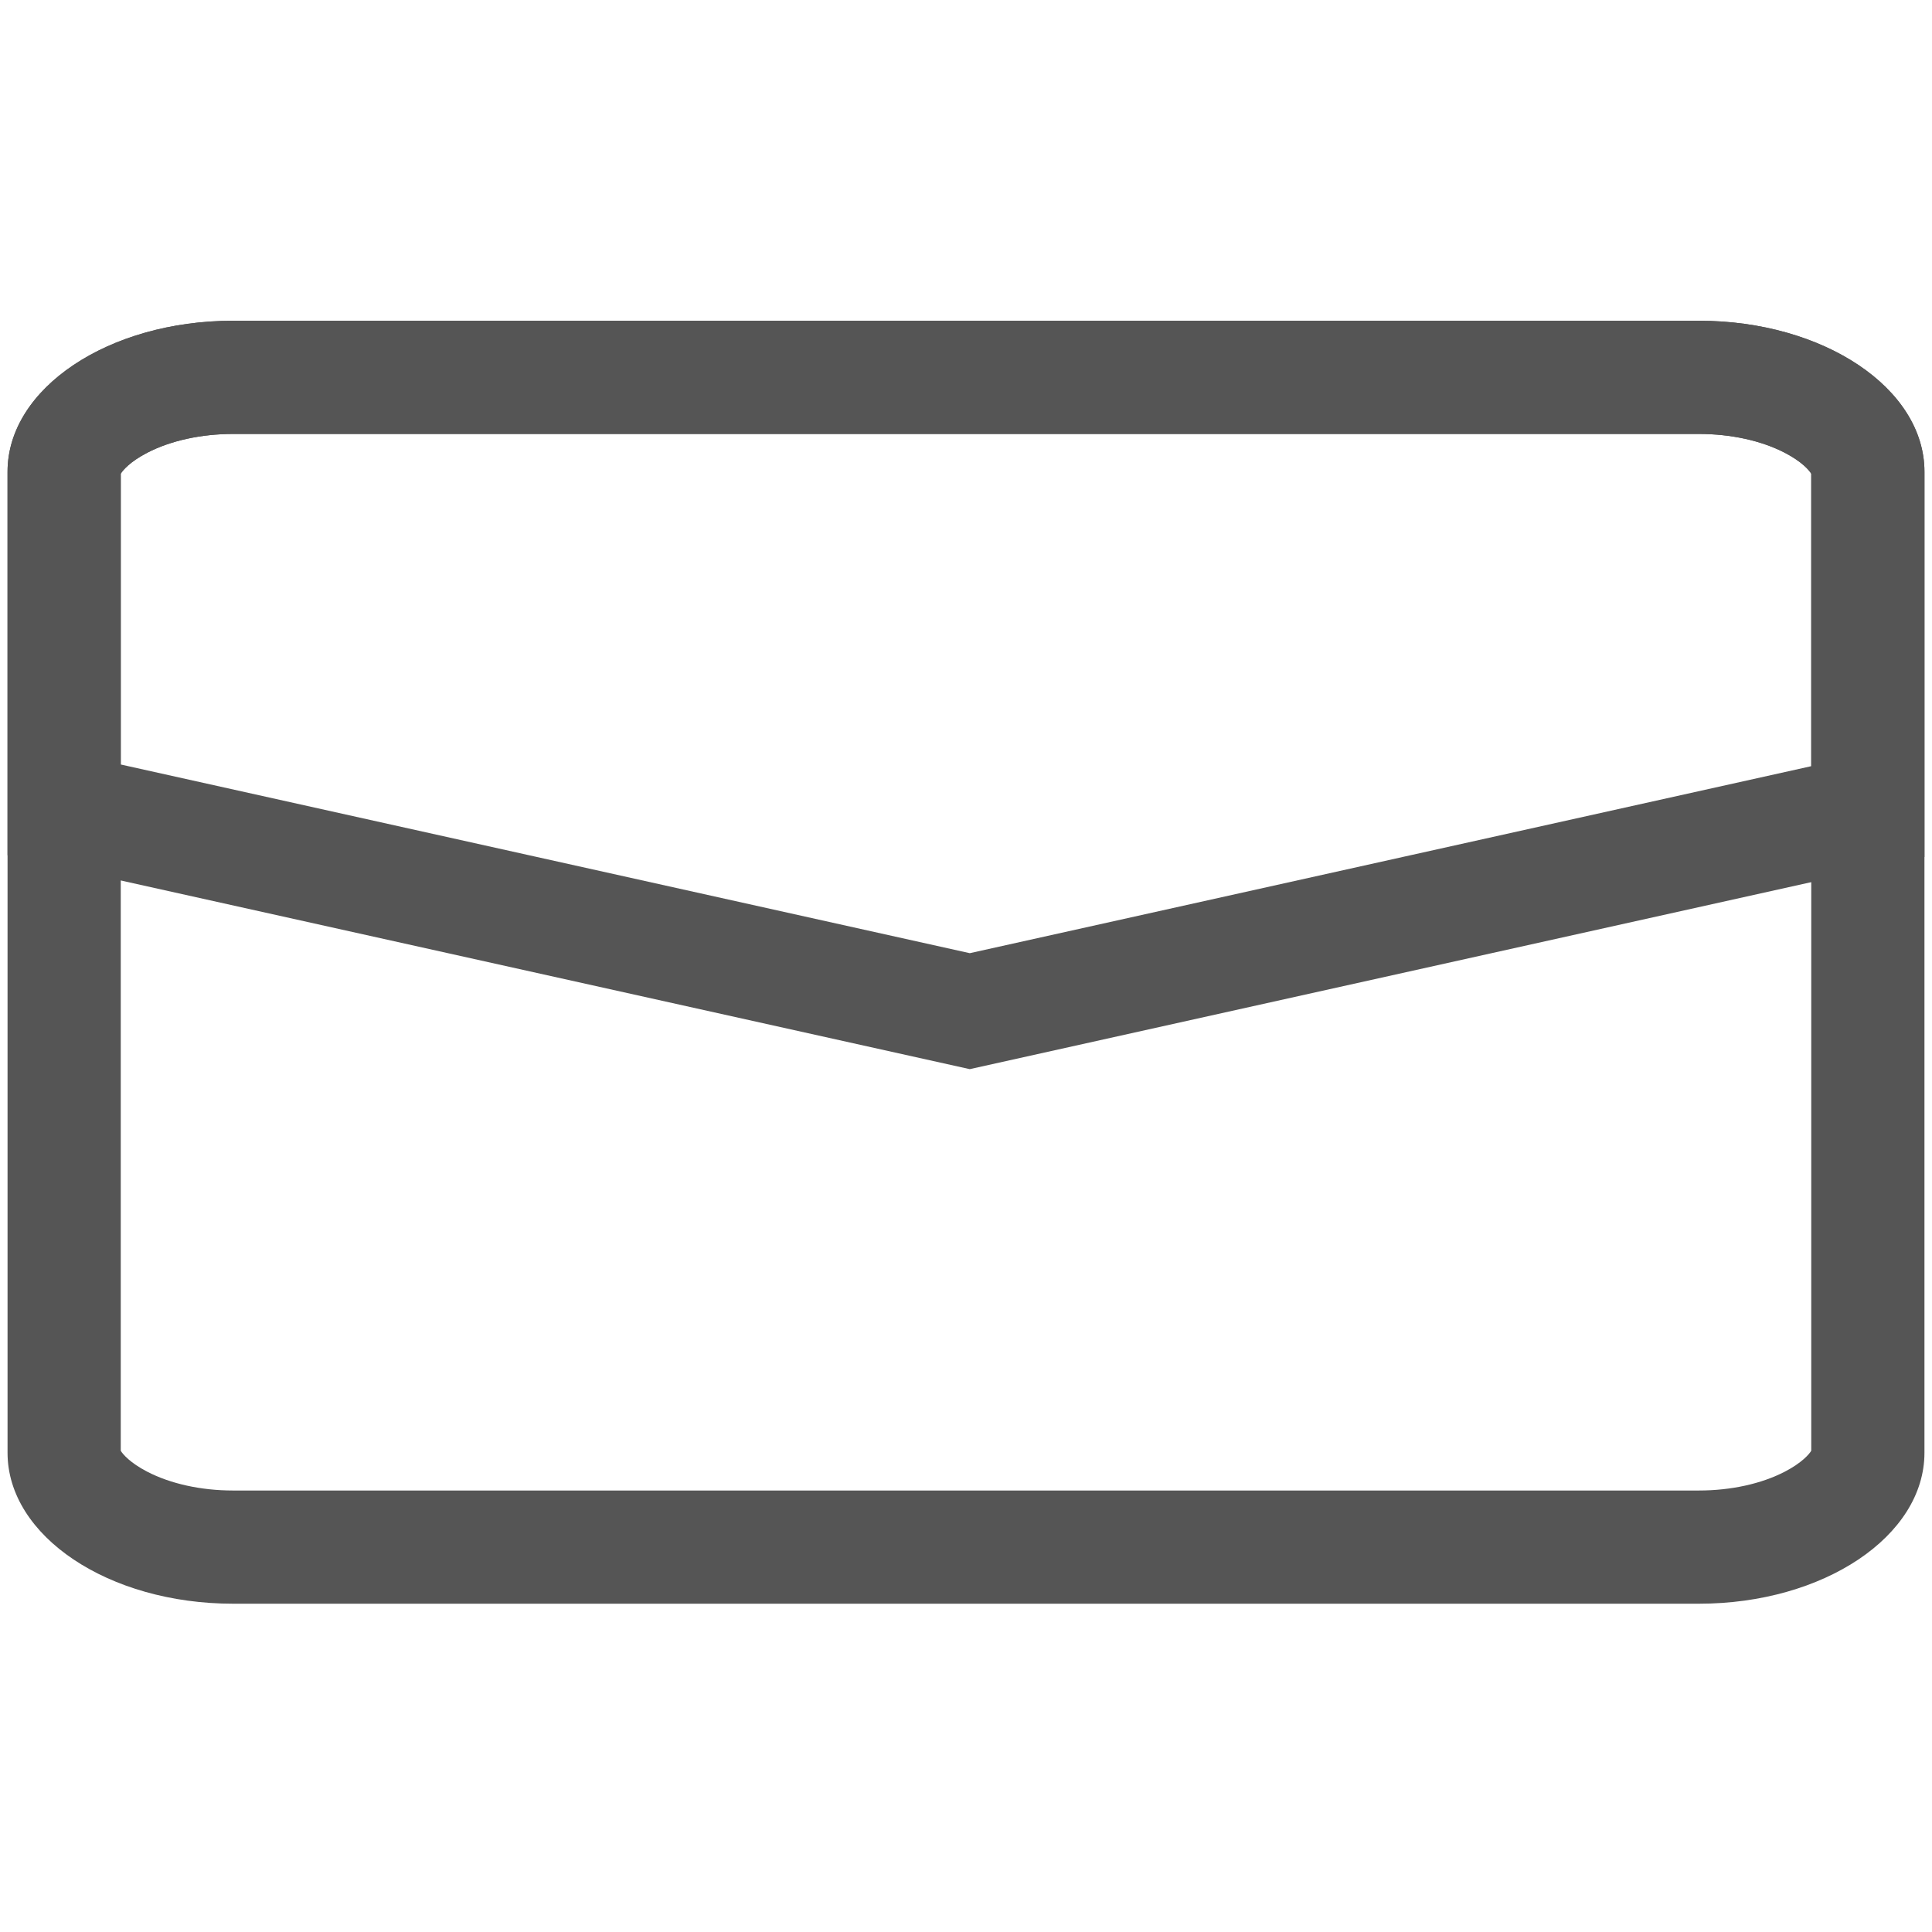 <?xml version="1.0" encoding="utf-8"?>
<!-- Generator: Adobe Illustrator 17.0.0, SVG Export Plug-In . SVG Version: 6.00 Build 0)  -->
<!DOCTYPE svg PUBLIC "-//W3C//DTD SVG 1.1//EN" "http://www.w3.org/Graphics/SVG/1.1/DTD/svg11.dtd">
<svg version="1.1" id="Layer_1" xmlns="http://www.w3.org/2000/svg" xmlns:xlink="http://www.w3.org/1999/xlink" x="0px" y="0px"
	 width="512px" height="512px" viewBox="0 0 512 512" enable-background="new 0 0 512 512" xml:space="preserve">
<g>
	<path fill="#555555" d="M450.235,115c8.477,0,16.567,1.777,22.779,5.002c4.478,2.325,6.455,4.624,6.986,5.537v258.922
		c-0.531,0.913-2.508,3.211-6.986,5.537c-6.212,3.226-14.302,5.002-22.779,5.002H61.765c-8.477,0-16.567-1.777-22.779-5.002
		c-4.478-2.325-6.455-4.624-6.986-5.537V125.539c0.531-0.913,2.508-3.211,6.986-5.537C45.198,116.777,53.288,115,61.765,115H450.235
		 M450.235,85H61.765C28.758,85,2,102.909,2,125v260c0,22.091,26.758,40,59.765,40h388.471C483.242,425,510,407.091,510,385V125
		C510,102.909,483.242,85,450.235,85L450.235,85z"/>
</g>
<g>
	<path fill="#555555" d="M450.235,115c8.477,0,16.567,1.777,22.779,5.002c4.478,2.325,6.455,4.624,6.986,5.537v77.507l-223,49.556
		l-225-50v-77.063c0.531-0.913,2.508-3.211,6.986-5.537C45.198,116.777,53.288,115,61.765,115H450.235 M450.235,85H61.765
		C28.758,85,2,102.909,2,125v101.667l255,56.667l253-56.222V125C510,102.909,483.242,85,450.235,85L450.235,85z"/>
</g>
</svg>
